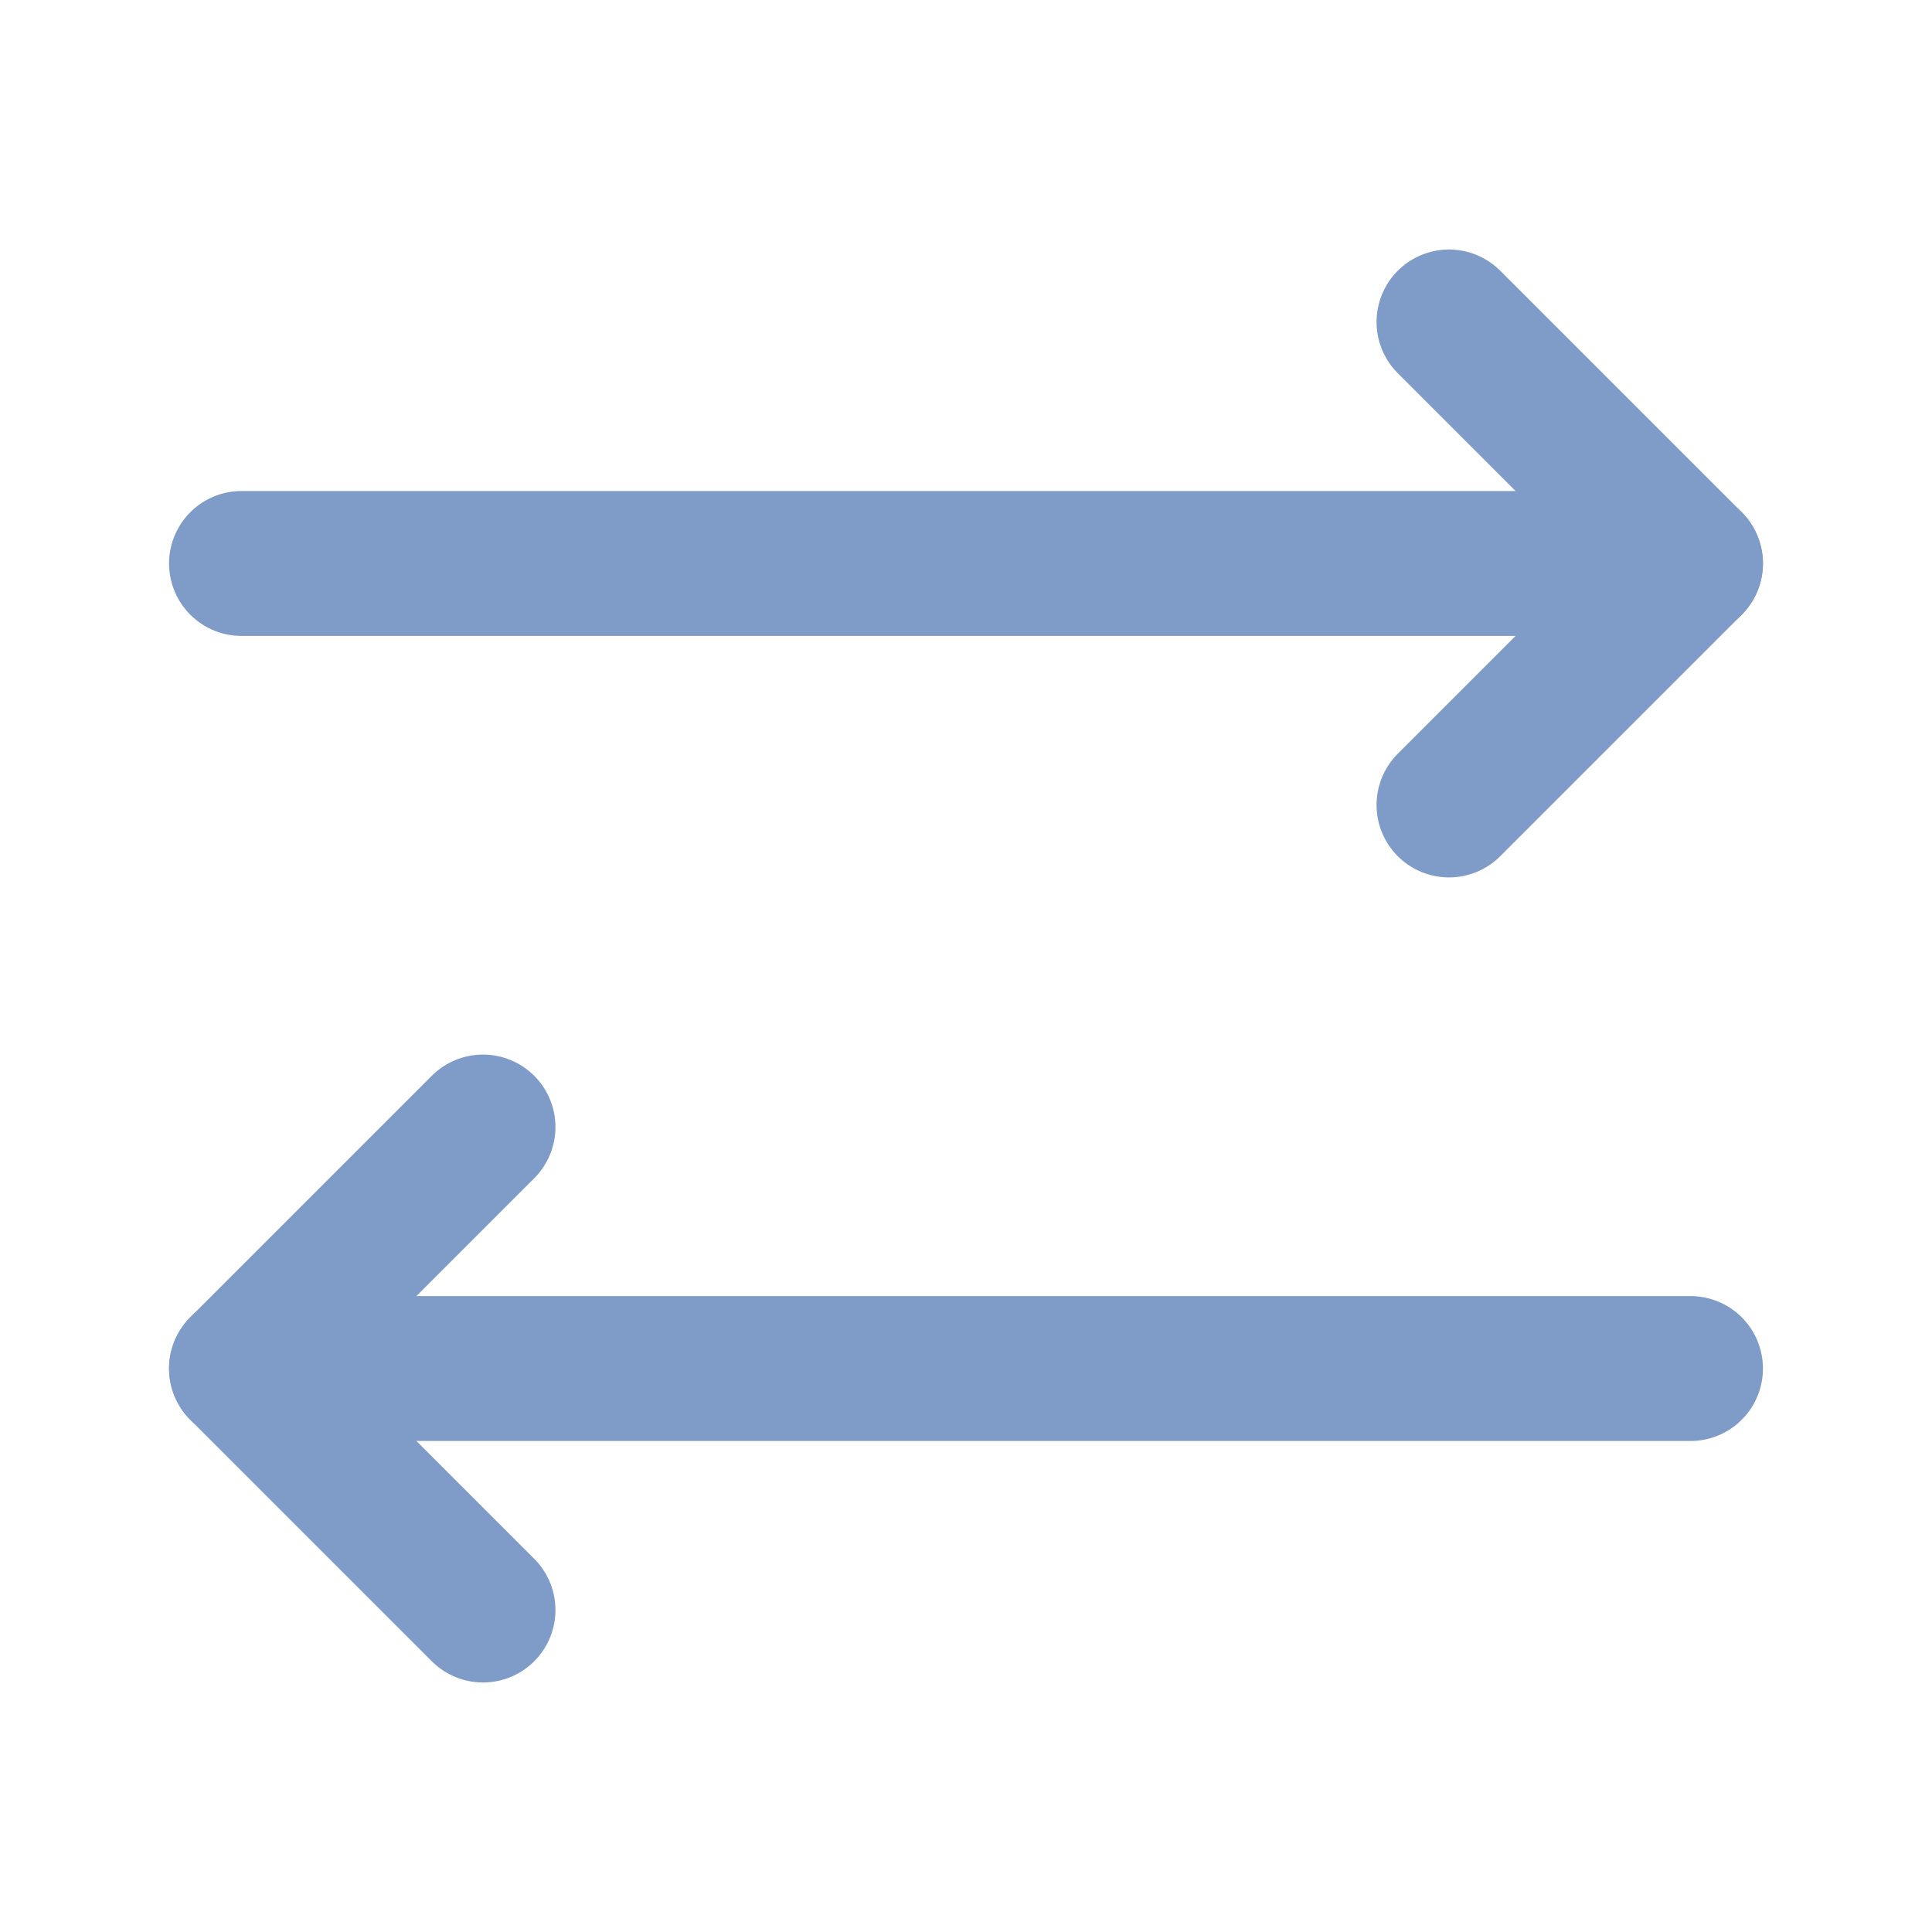 <svg width="20" height="20" viewBox="0 0 20 20" fill="none" xmlns="http://www.w3.org/2000/svg">
<g opacity="0.5">
<path d="M17.5 5.833H2.5" stroke="#003791" stroke-width="1.5" stroke-linecap="round" stroke-linejoin="round"/>
<path d="M15 8.333L17.5 5.833L15 3.333" stroke="#003791" stroke-width="1.5" stroke-linecap="round" stroke-linejoin="round"/>
<path d="M5 16.667L2.5 14.167L5 11.667" stroke="#003791" stroke-width="1.5" stroke-linecap="round" stroke-linejoin="round"/>
<path d="M2.5 14.167H17.5" stroke="#003791" stroke-width="1.5" stroke-linecap="round" stroke-linejoin="round"/>
</g>
</svg>
